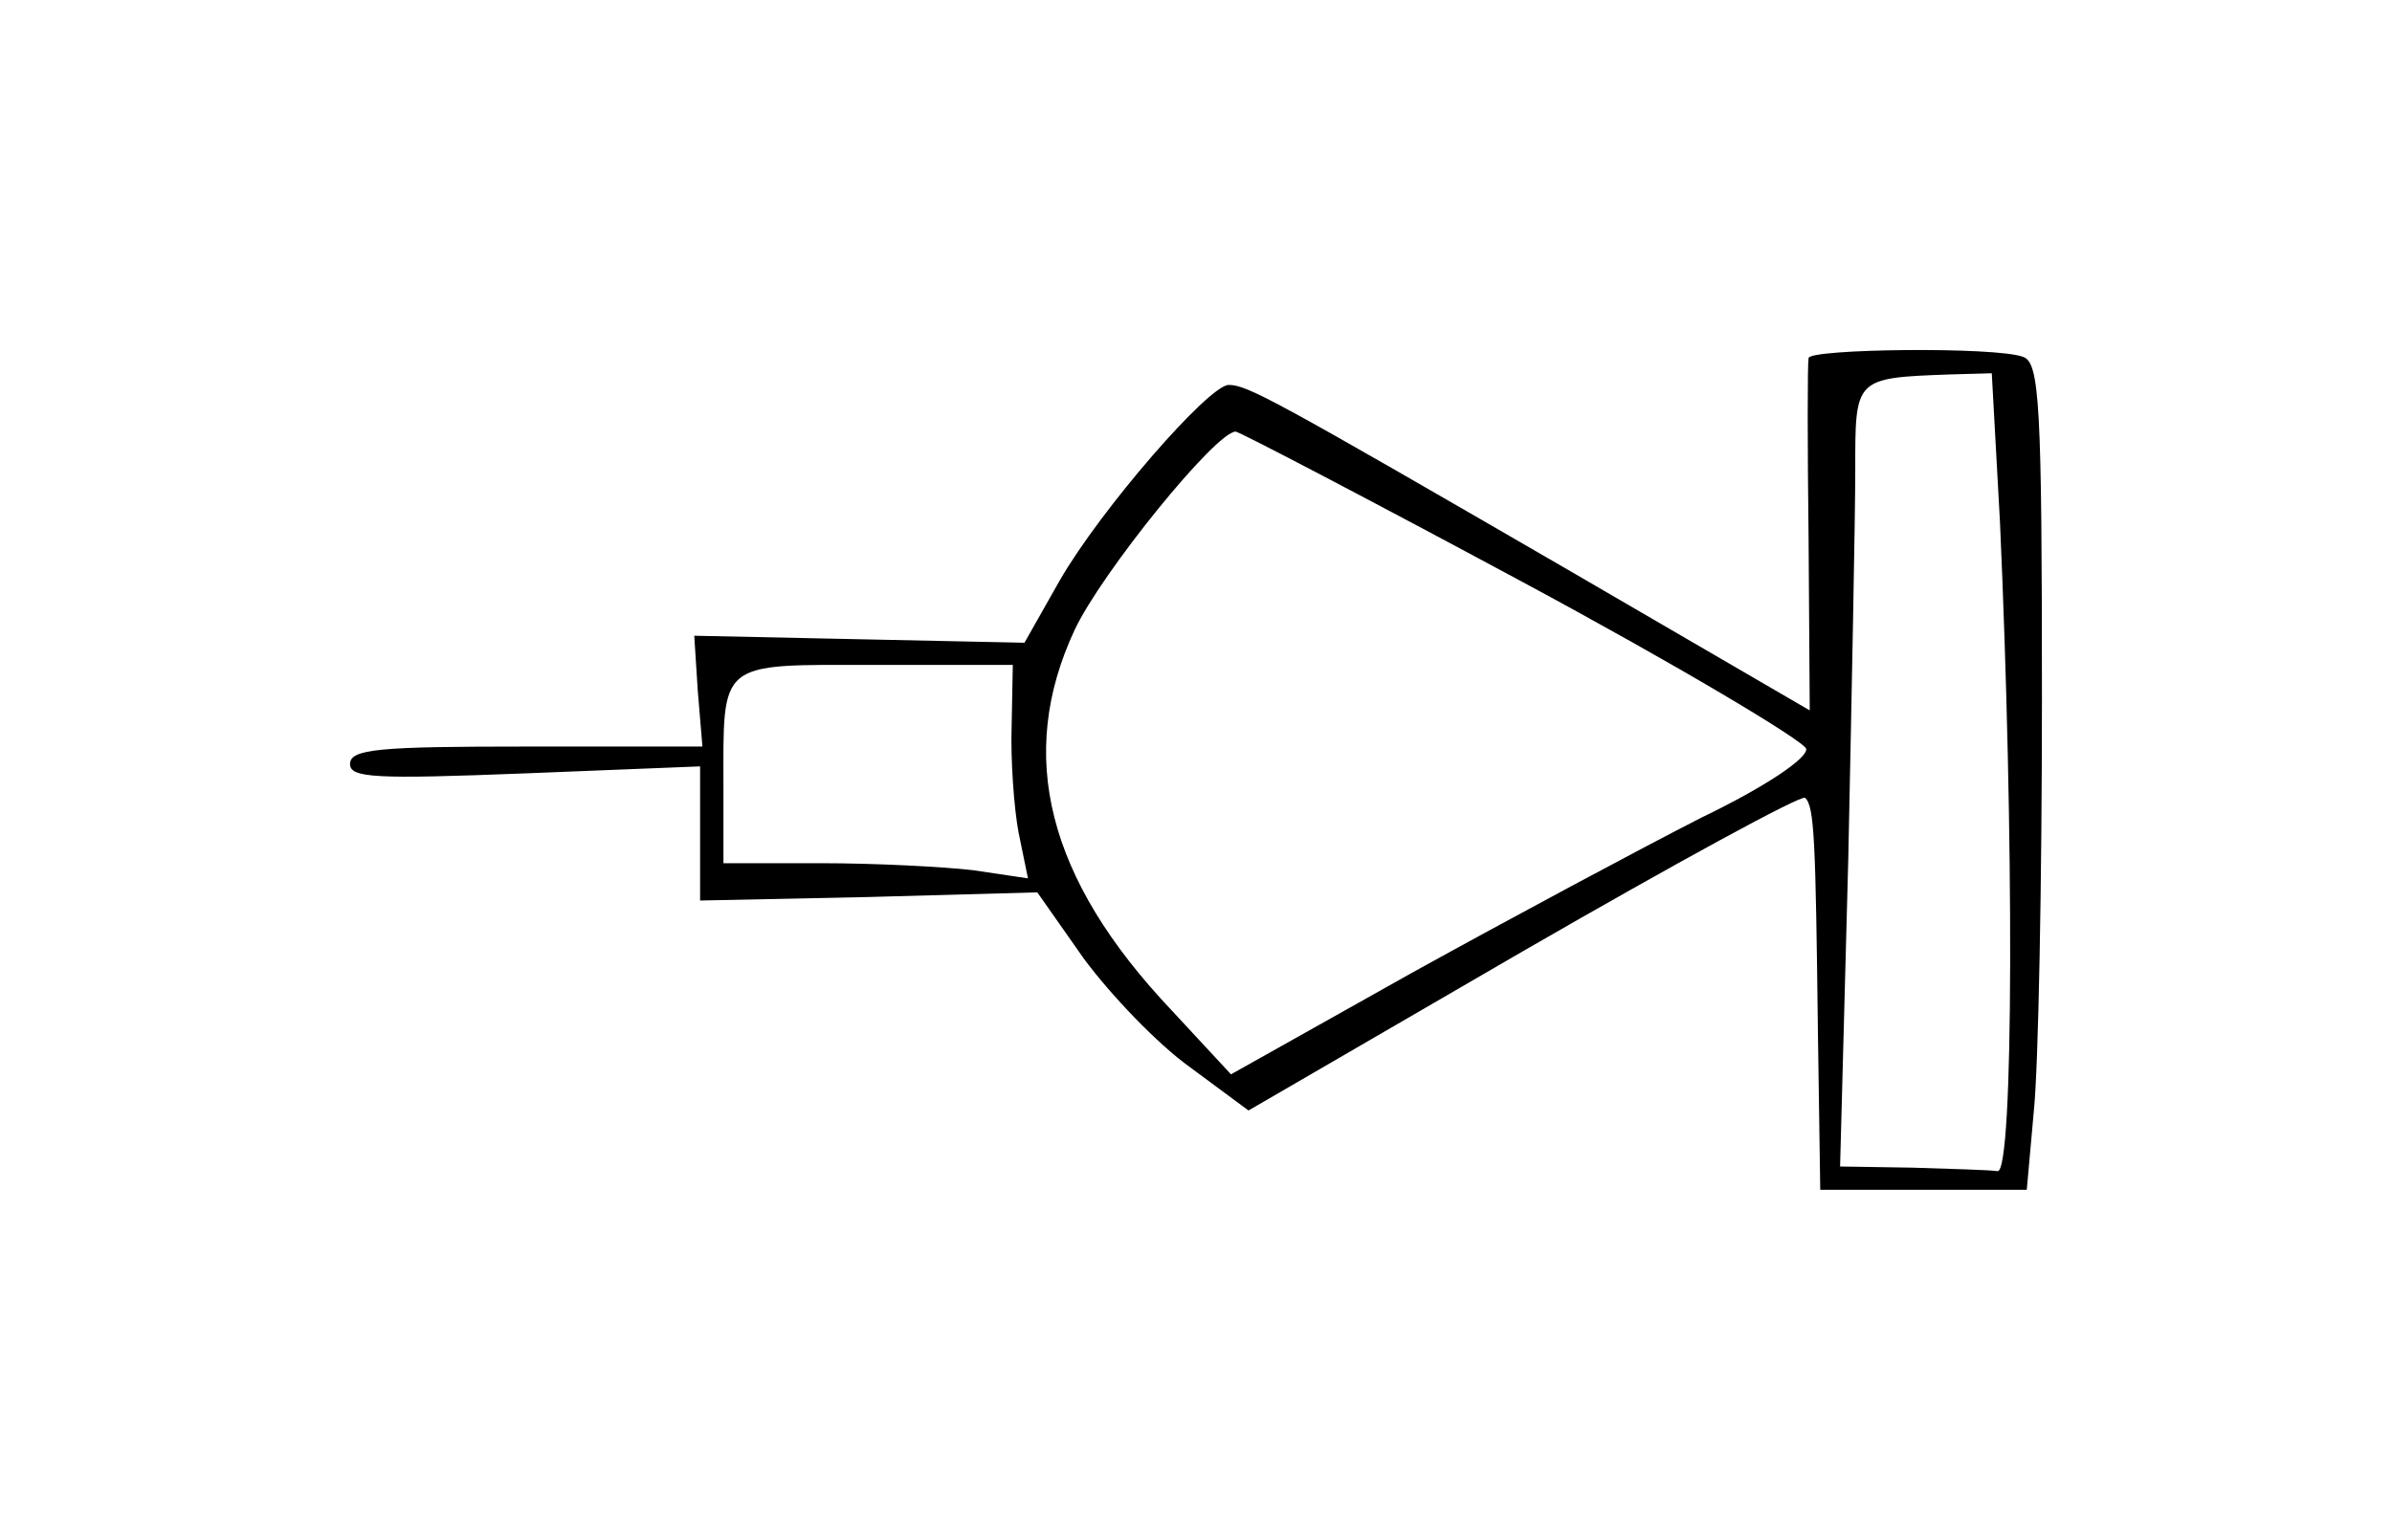 <?xml version="1.0" standalone="no"?>
<!DOCTYPE svg PUBLIC "-//W3C//DTD SVG 20010904//EN"
 "http://www.w3.org/TR/2001/REC-SVG-20010904/DTD/svg10.dtd">
<svg version="1.0" xmlns="http://www.w3.org/2000/svg"
 width="205pt" height="132pt" viewBox="0 0 205 132"
 preserveAspectRatio="xMidYMid meet">
<g transform="translate(0,132) scale(0.1,-0.1)"
fill="#000000" stroke="none">
<path d="M1550 1013 c-1 -5 -1 -74 0 -155 l1 -147 -208 121 c-252 146 -274
158 -290 158 -17 0 -110 -107 -145 -168 l-30 -53 -142 3 -141 3 3 -47 4 -48
-151 0 c-126 0 -151 -2 -151 -15 0 -12 22 -13 150 -8 l150 6 0 -57 0 -58 144
3 145 4 40 -57 c23 -31 63 -73 91 -93 l50 -37 236 137 c130 75 238 134 241
131 8 -7 9 -36 11 -201 l2 -135 89 0 88 0 6 67 c4 38 7 197 7 354 0 252 -2
288 -16 293 -23 9 -184 7 -184 -1z m164 -140 c12 -267 12 -558 -2 -557 -6 1
-40 2 -73 3 l-62 1 7 263 c3 144 6 294 6 334 0 79 -1 79 81 82 l36 1 7 -127z
m-409 -52 c132 -71 241 -136 243 -143 1 -8 -34 -32 -90 -59 -51 -26 -163 -86
-248 -133 l-155 -87 -51 55 c-107 113 -133 219 -83 326 23 49 121 170 138 170
3 0 114 -58 246 -129z m-438 -123 c-1 -29 2 -71 6 -92 l8 -39 -47 7 c-26 3
-84 6 -130 6 l-84 0 0 63 c0 112 -6 107 130 107 l118 0 -1 -52z"/>
</g>
</svg>
